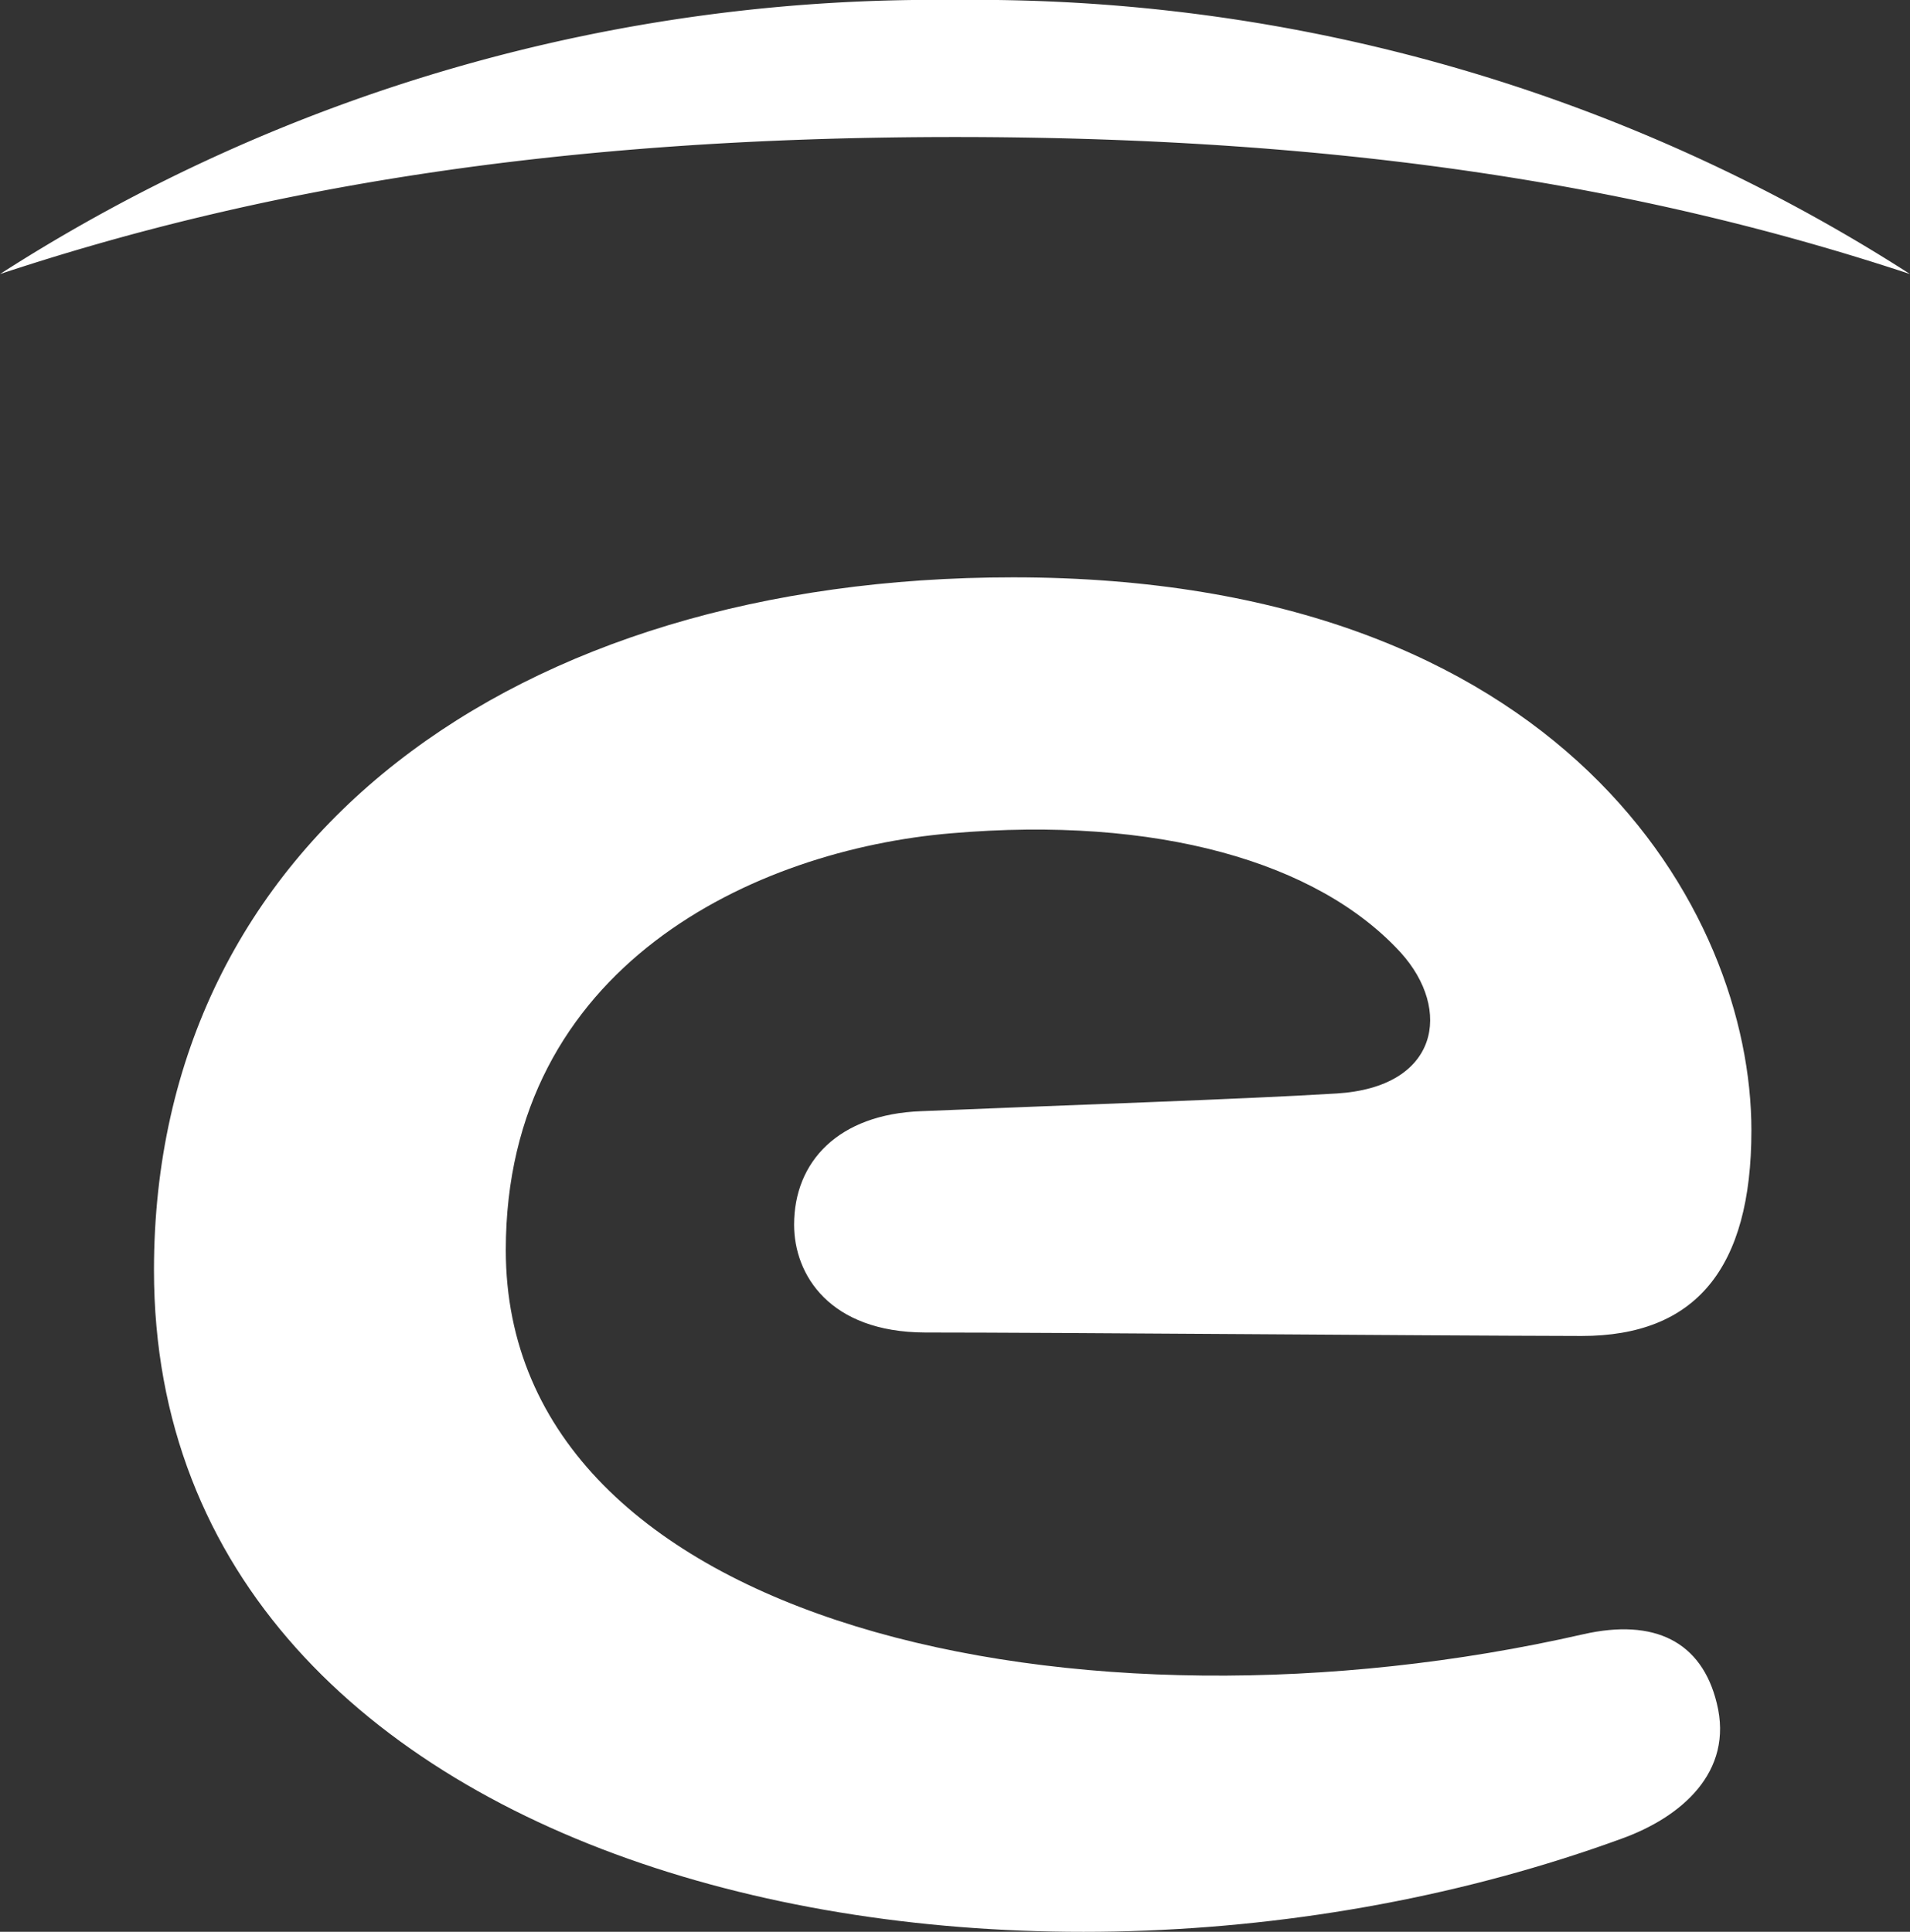 <svg id="logo-engie-small-white" xmlns="http://www.w3.org/2000/svg" viewBox="0 0 49.62 50.19"><rect x="0" y="0" width="49.62" height="50.19" fill="#333333" stroke="none"/><title>logo-engie-small-white</title><path d="M49.62,7.12A44.91,44.91,0,0,0,24.81,0,44.91,44.91,0,0,0,0,7.12C6.61,4.93,14.34,3.56,24.81,3.56S43,4.93,49.62,7.12" style="fill:#fff;fill-rule:evenodd"/><path d="M13.14,32.48c0-7.39,6.47-10.4,11.57-10.83,5.34-.46,9.52.74,11.68,3.1,1.34,1.48,1,3.5-1.67,3.66-2.43.15-7,.3-10.79.46-2.15.08-3.3,1.31-3.3,2.95,0,1.3.92,2.79,3.4,2.8,3.55,0,12.58.08,17.06.09,2.95,0,4.41-1.74,4.41-5.34C45.5,23.66,40.61,15,26.32,15,13.37,15,4,21.83,4,33,4,48.83,26,53.66,42.13,47.77c1.53-.55,2.92-1.72,2.47-3.52-.39-1.6-1.62-2.21-3.47-1.79C28.07,45.44,13.14,42.26,13.14,32.48Z" style="fill:#fff;fill-rule:evenodd"/></svg>
